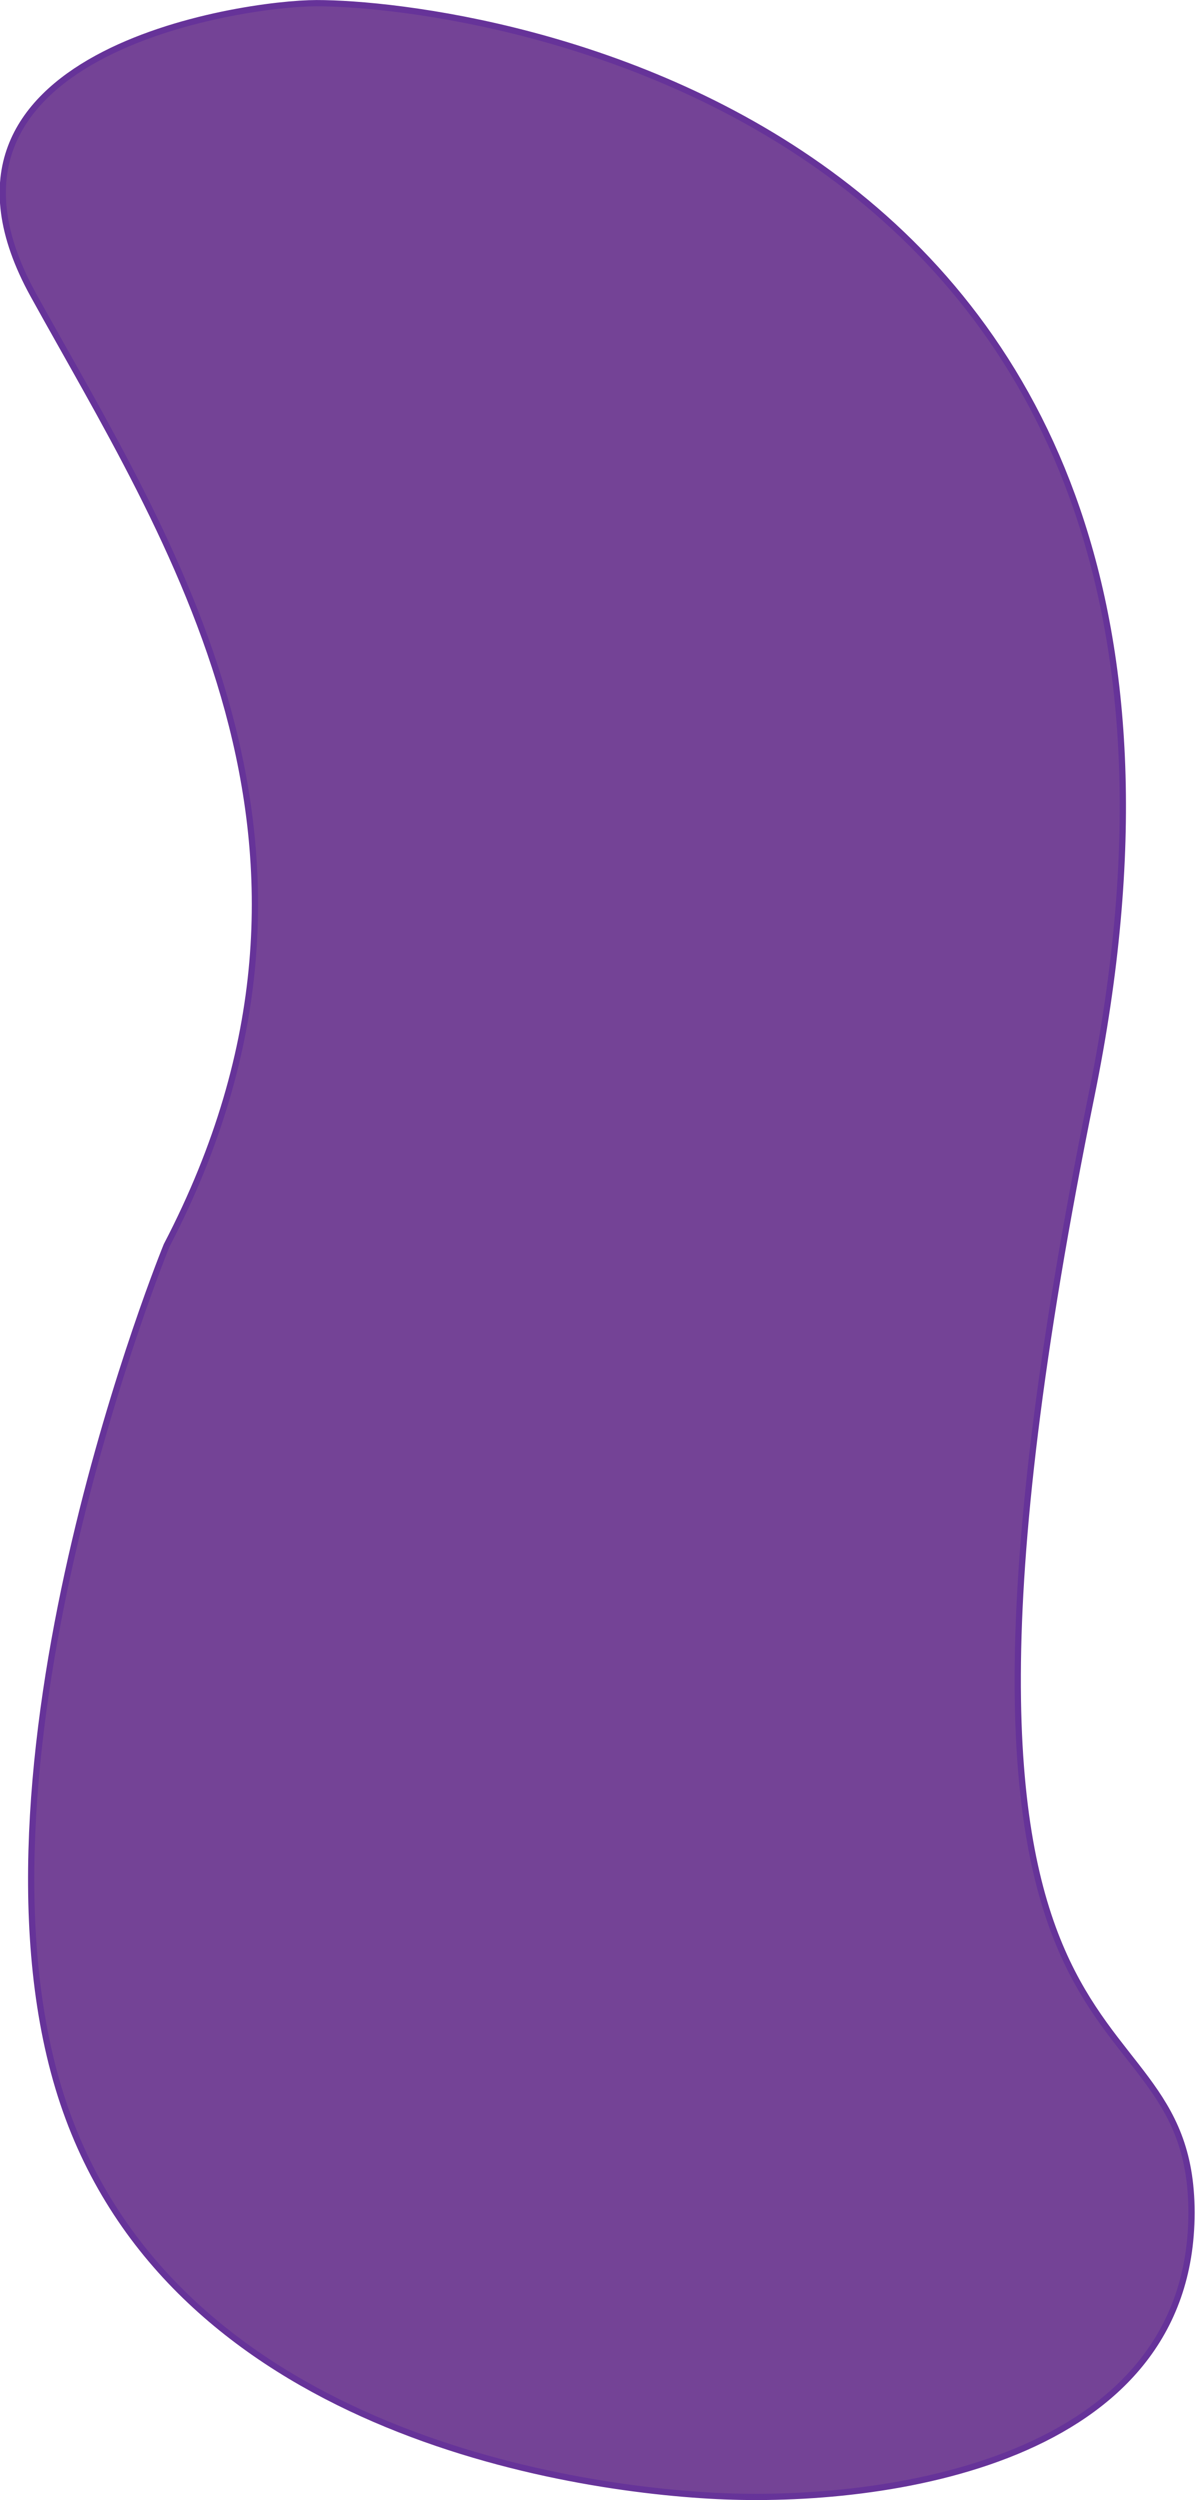<svg xmlns="http://www.w3.org/2000/svg" viewBox="0 0 143.42 299.87"><defs><style>.cls-1{fill:#744396;stroke:#639;stroke-miterlimit:10;stroke-width:0.75px;}</style></defs><title>squiggle-purple-solid</title><g id="Layer_2" data-name="Layer 2"><g id="Layer_2-2" data-name="Layer 2"><path class="cls-1" d="M20,149.38s-25,61-13,101,59,48,79,49,57-4,57-34-37.43-8.95-12-134c24-118-74-131-93-131-9,0-50,6-34,35S45,101.38,20,149.38Z"/></g></g></svg>